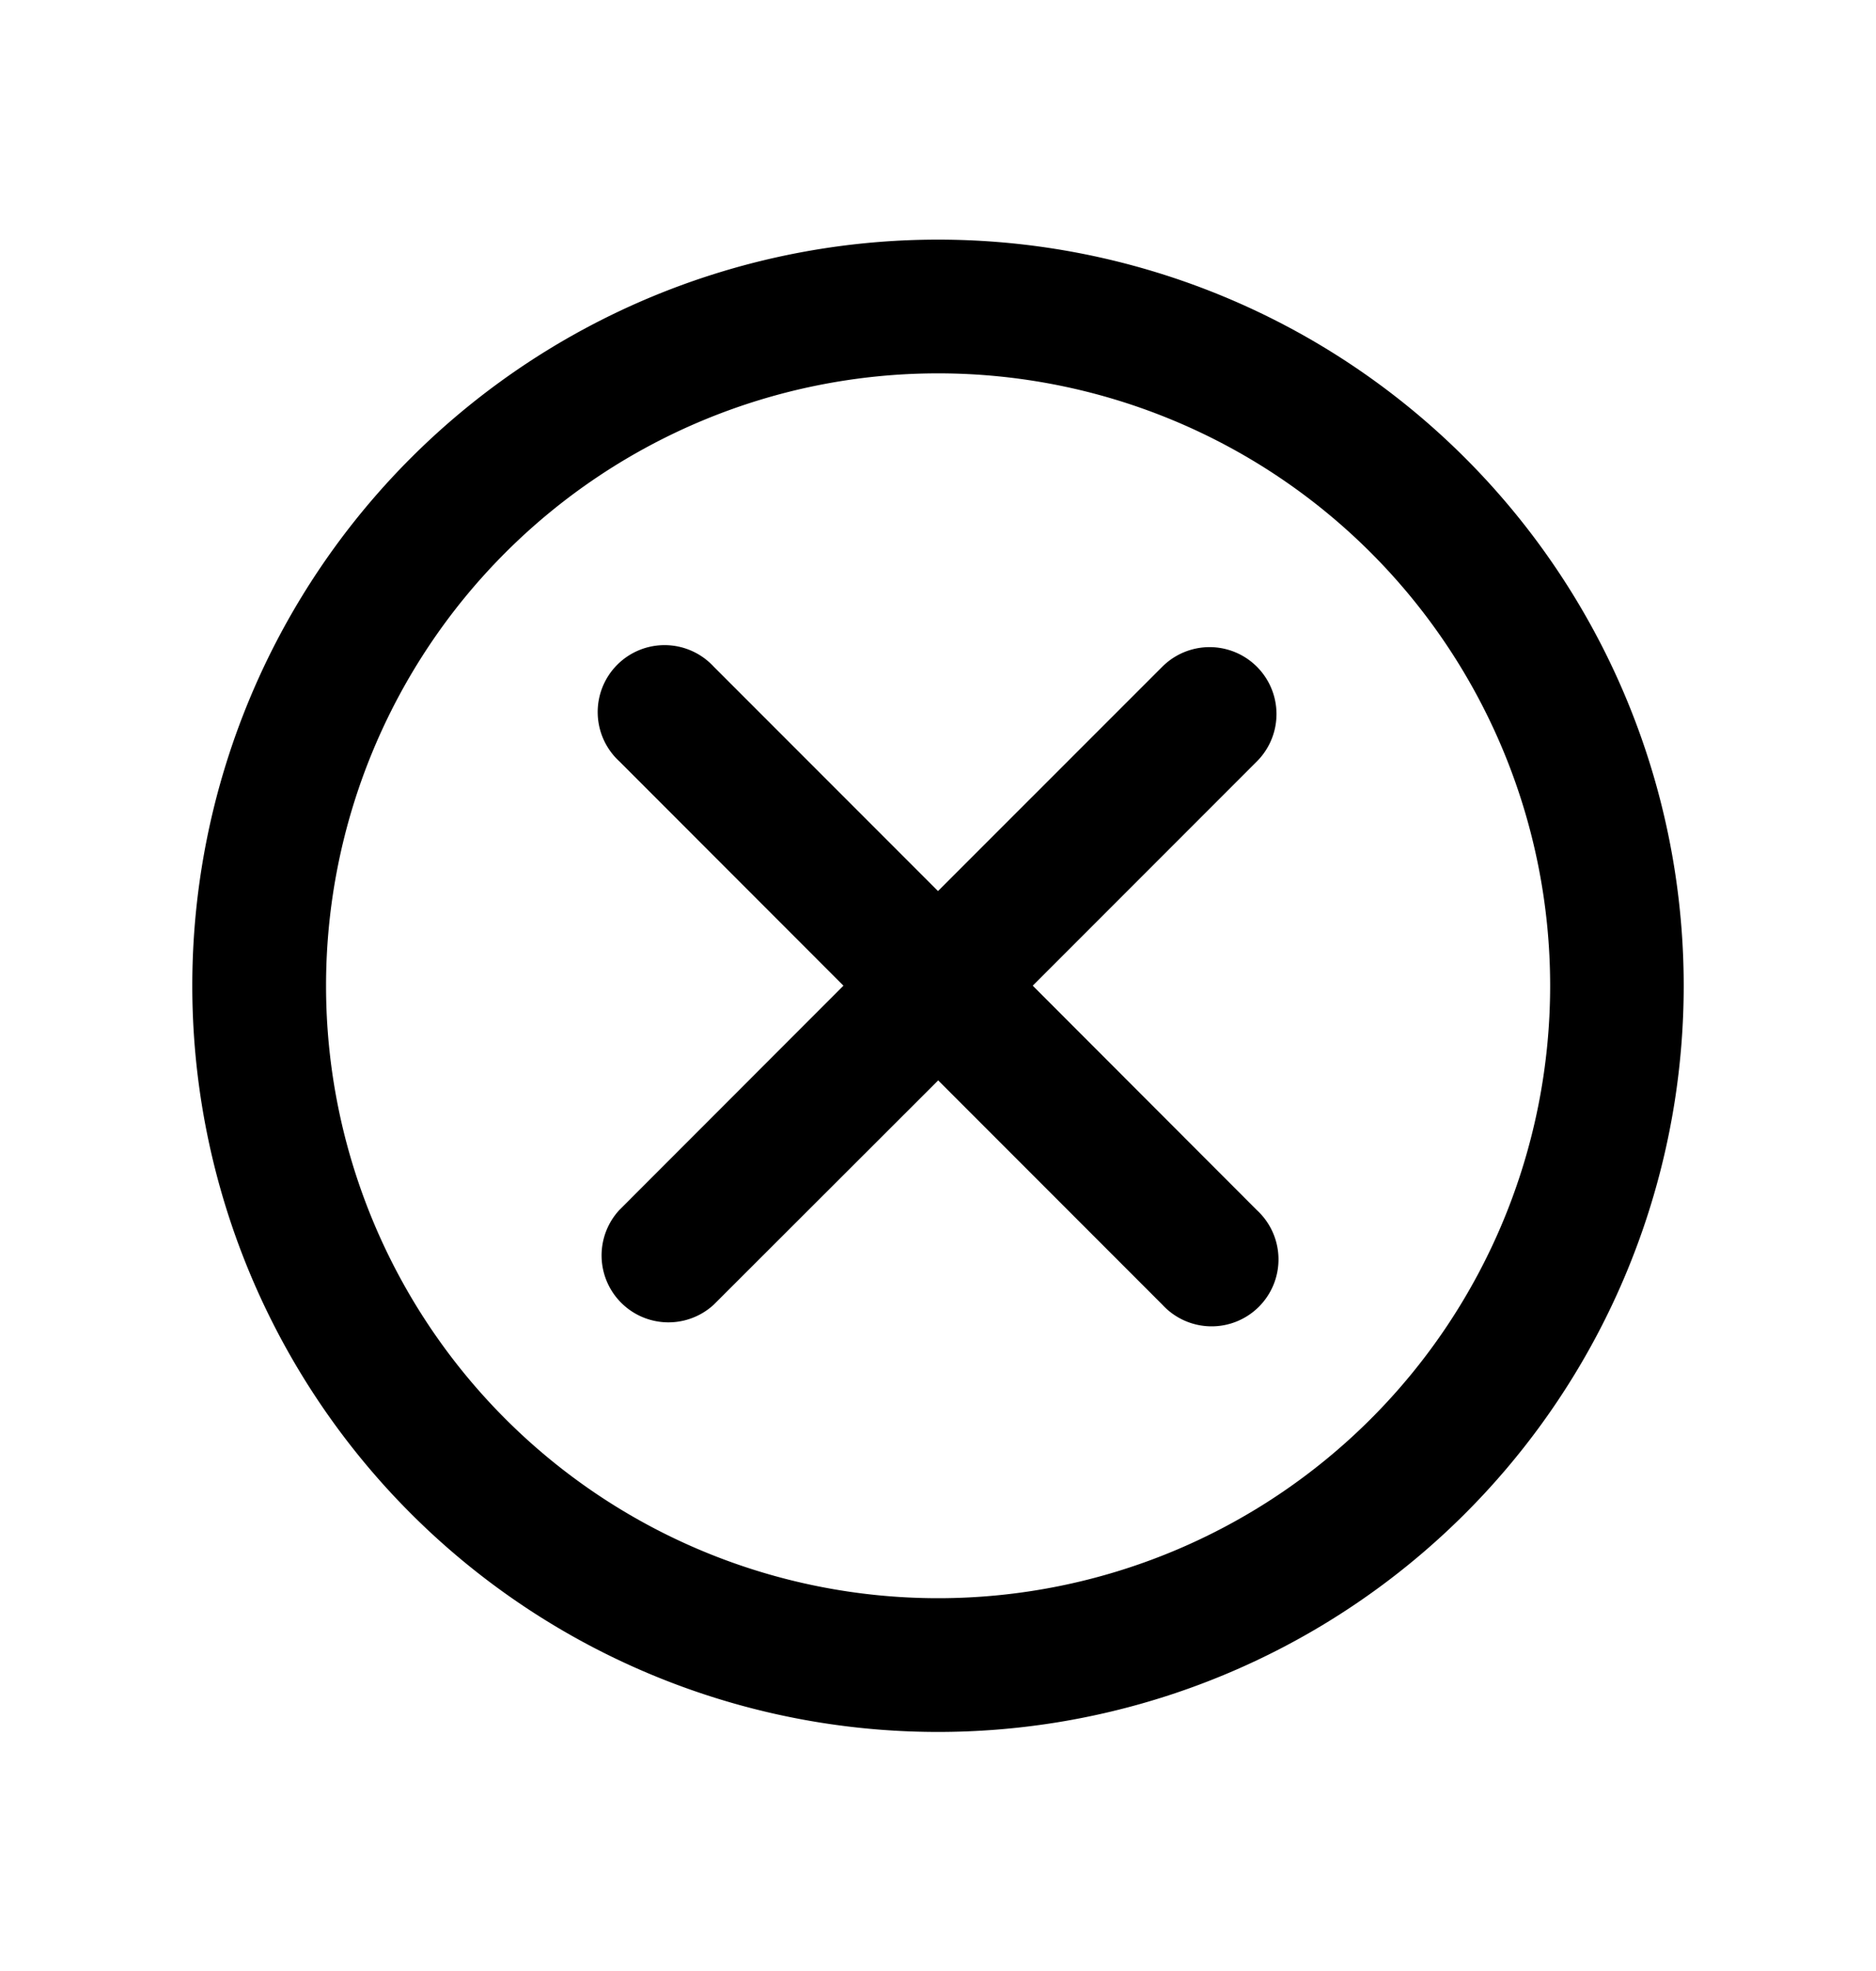 <svg xmlns="http://www.w3.org/2000/svg" width="20" height="21" fill="currentColor" viewBox="0 0 20 21">
  <path fill-rule="evenodd" d="M7.61 7.104 10 9.494l2.391-2.39A.713.713 0 1 1 13.4 8.112l-2.39 2.39 2.39 2.392a.713.713 0 1 1-1.007 1.008l-2.391-2.391L7.61 13.9a.713.713 0 0 1-1.008-1.007l2.39-2.391-2.39-2.391a.713.713 0 1 1 1.007-1.008Z" clip-rule="evenodd"/>
  <path fill-rule="evenodd" d="M17.95 10.503a7.95 7.95 0 1 0-15.9 0 7.95 7.95 0 0 0 15.9 0Zm-14.474 0a6.525 6.525 0 1 1 13.05 0 6.525 6.525 0 0 1-13.05 0Z" clip-rule="evenodd"/>
</svg>
